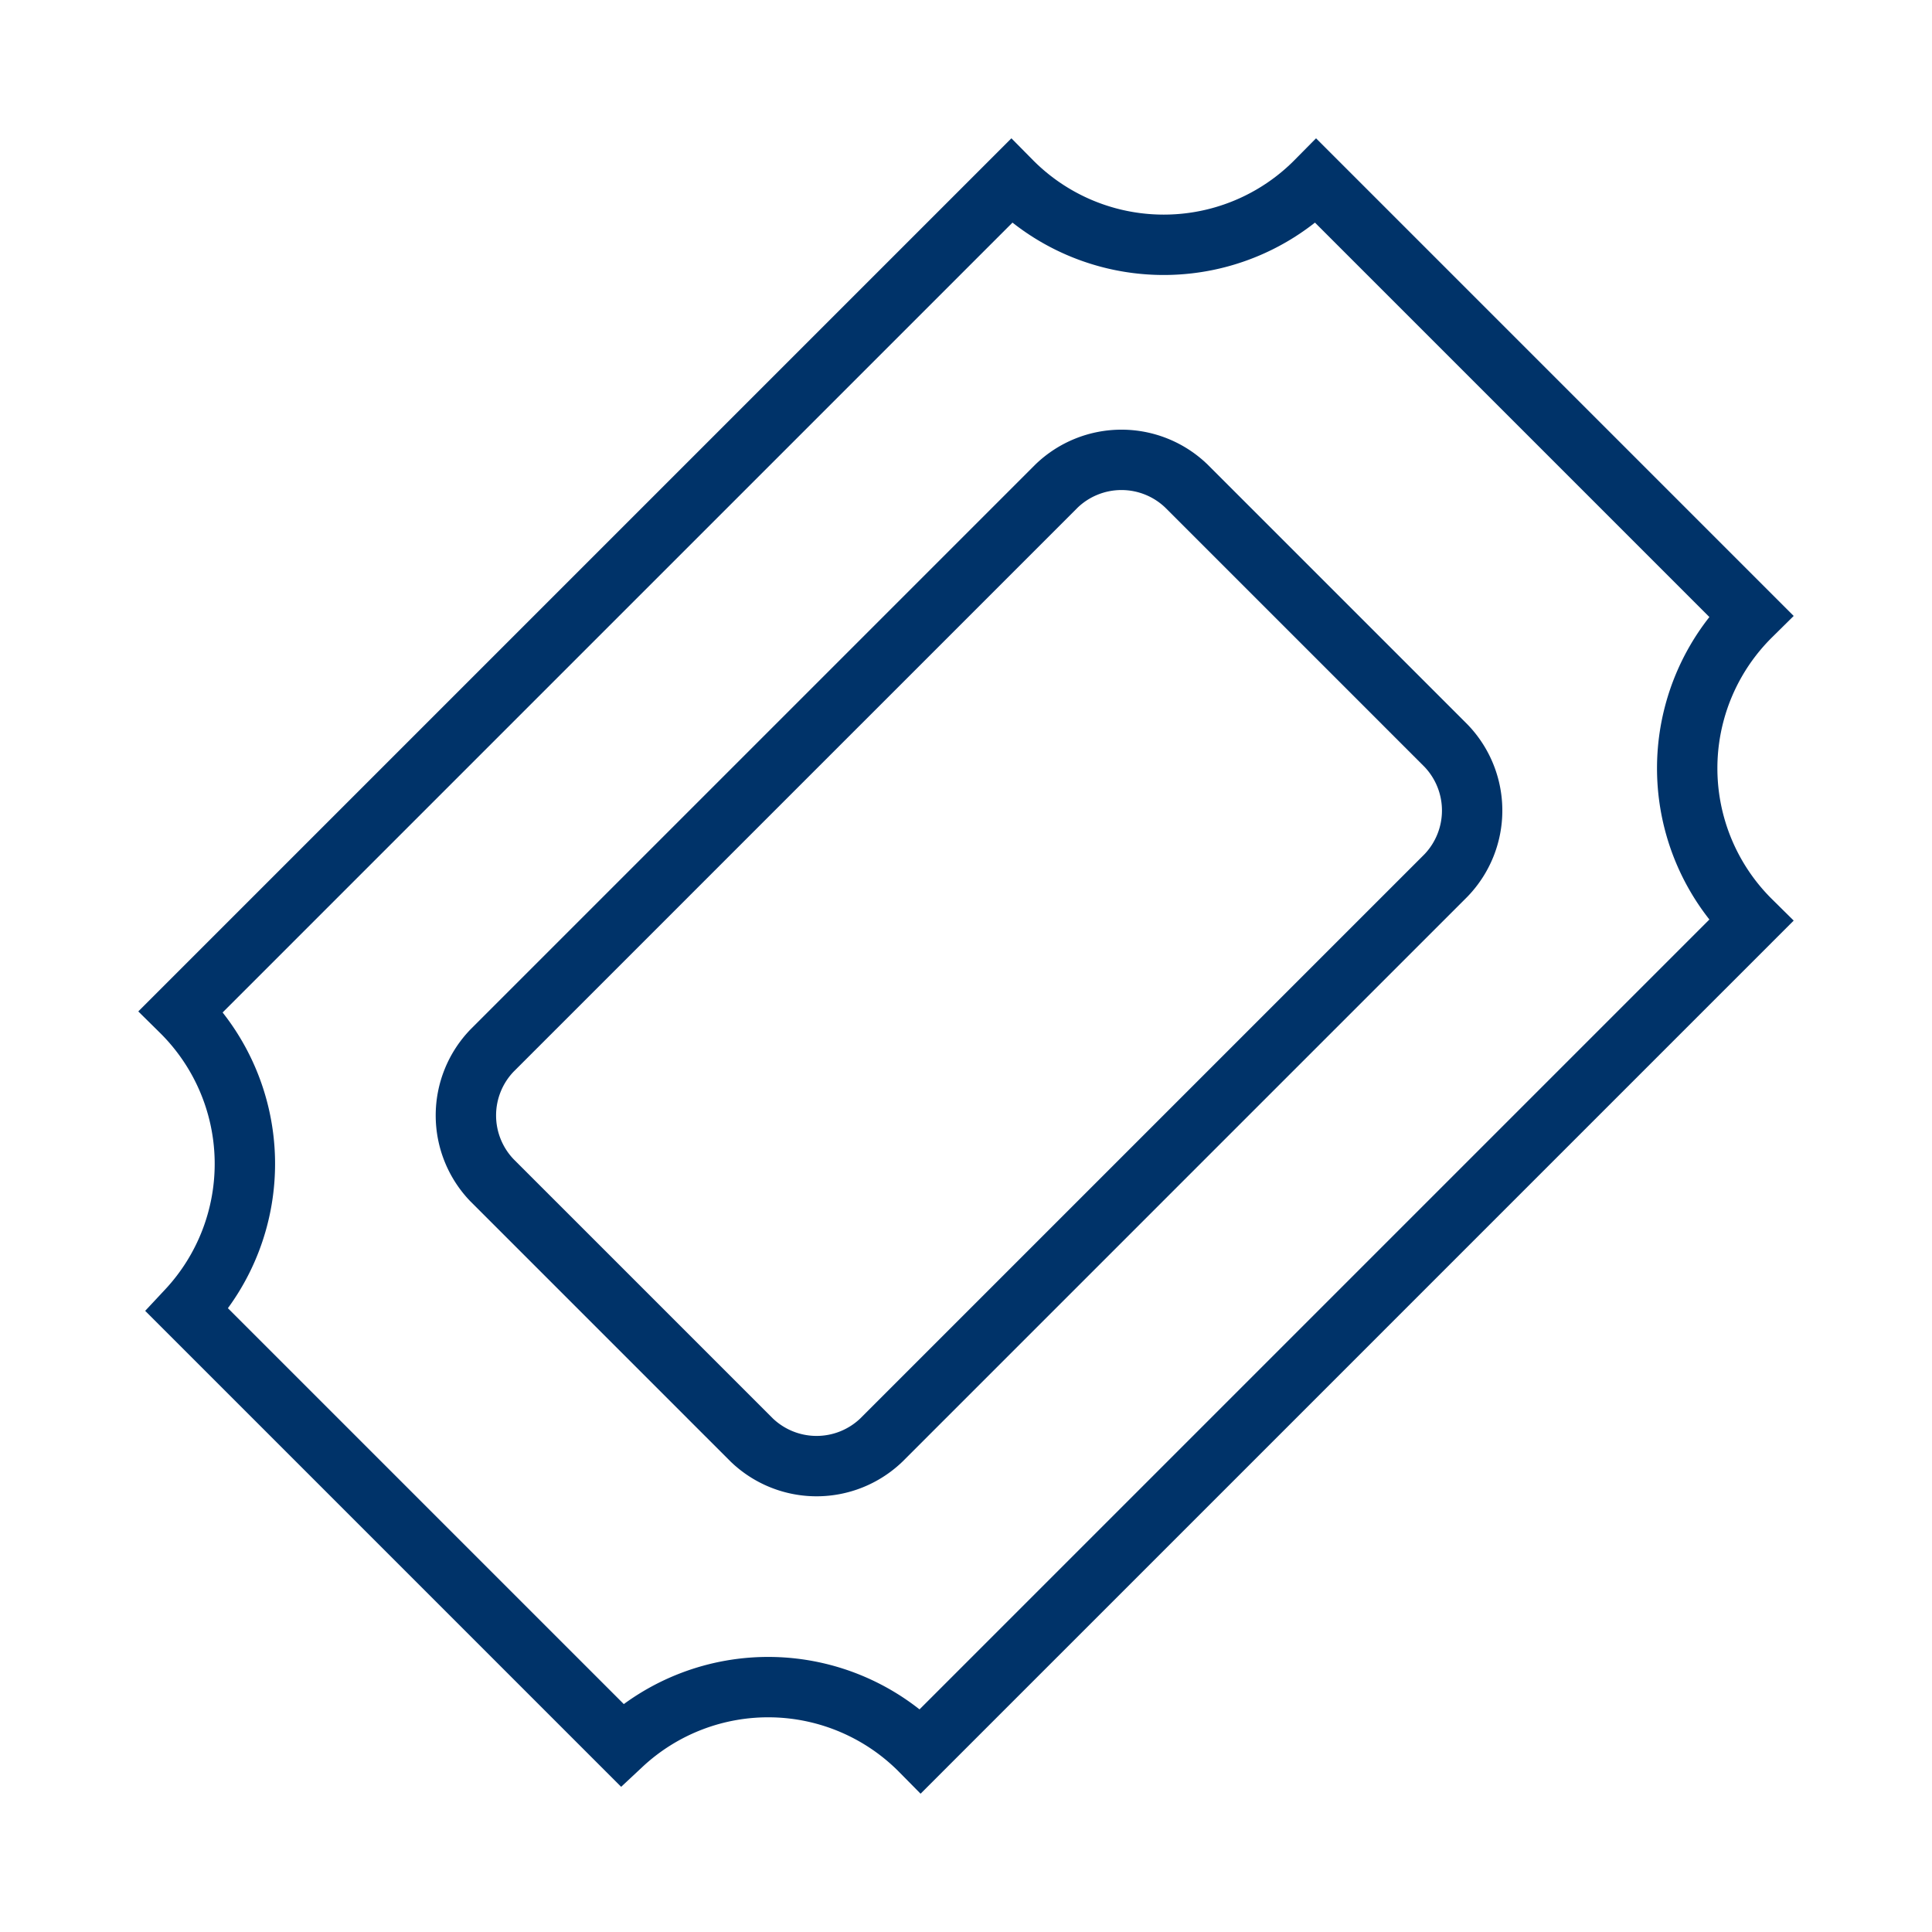 <?xml version="1.0" encoding="UTF-8"?>
<svg xmlns="http://www.w3.org/2000/svg" aria-describedby="desc" aria-labelledby="title" viewBox="0 0 64 64"><path fill="none" stroke="#003369" stroke-miterlimit="10" stroke-width="2" d="M33.5 6L6 33.5a7.1 7.1 0 0 1 .2 9.9l14.4 14.4a7.1 7.1 0 0 1 9.9.2L58 30.5a7.1 7.1 0 0 1 0-10.1L43.6 6a7.1 7.1 0 0 1-10.1 0z" data-name="layer2" style="stroke: #003369;"/><path fill="none" stroke="#003369" stroke-miterlimit="10" stroke-width="2" d="M29.2 47.7a3.1 3.1 0 0 1-4.3 0l-8.6-8.6a3.1 3.1 0 0 1 0-4.3L35 16.1a3.1 3.1 0 0 1 4.3 0l8.6 8.6a3.1 3.1 0 0 1 0 4.3z" data-name="layer1" style="stroke: #003369;"/></svg>
